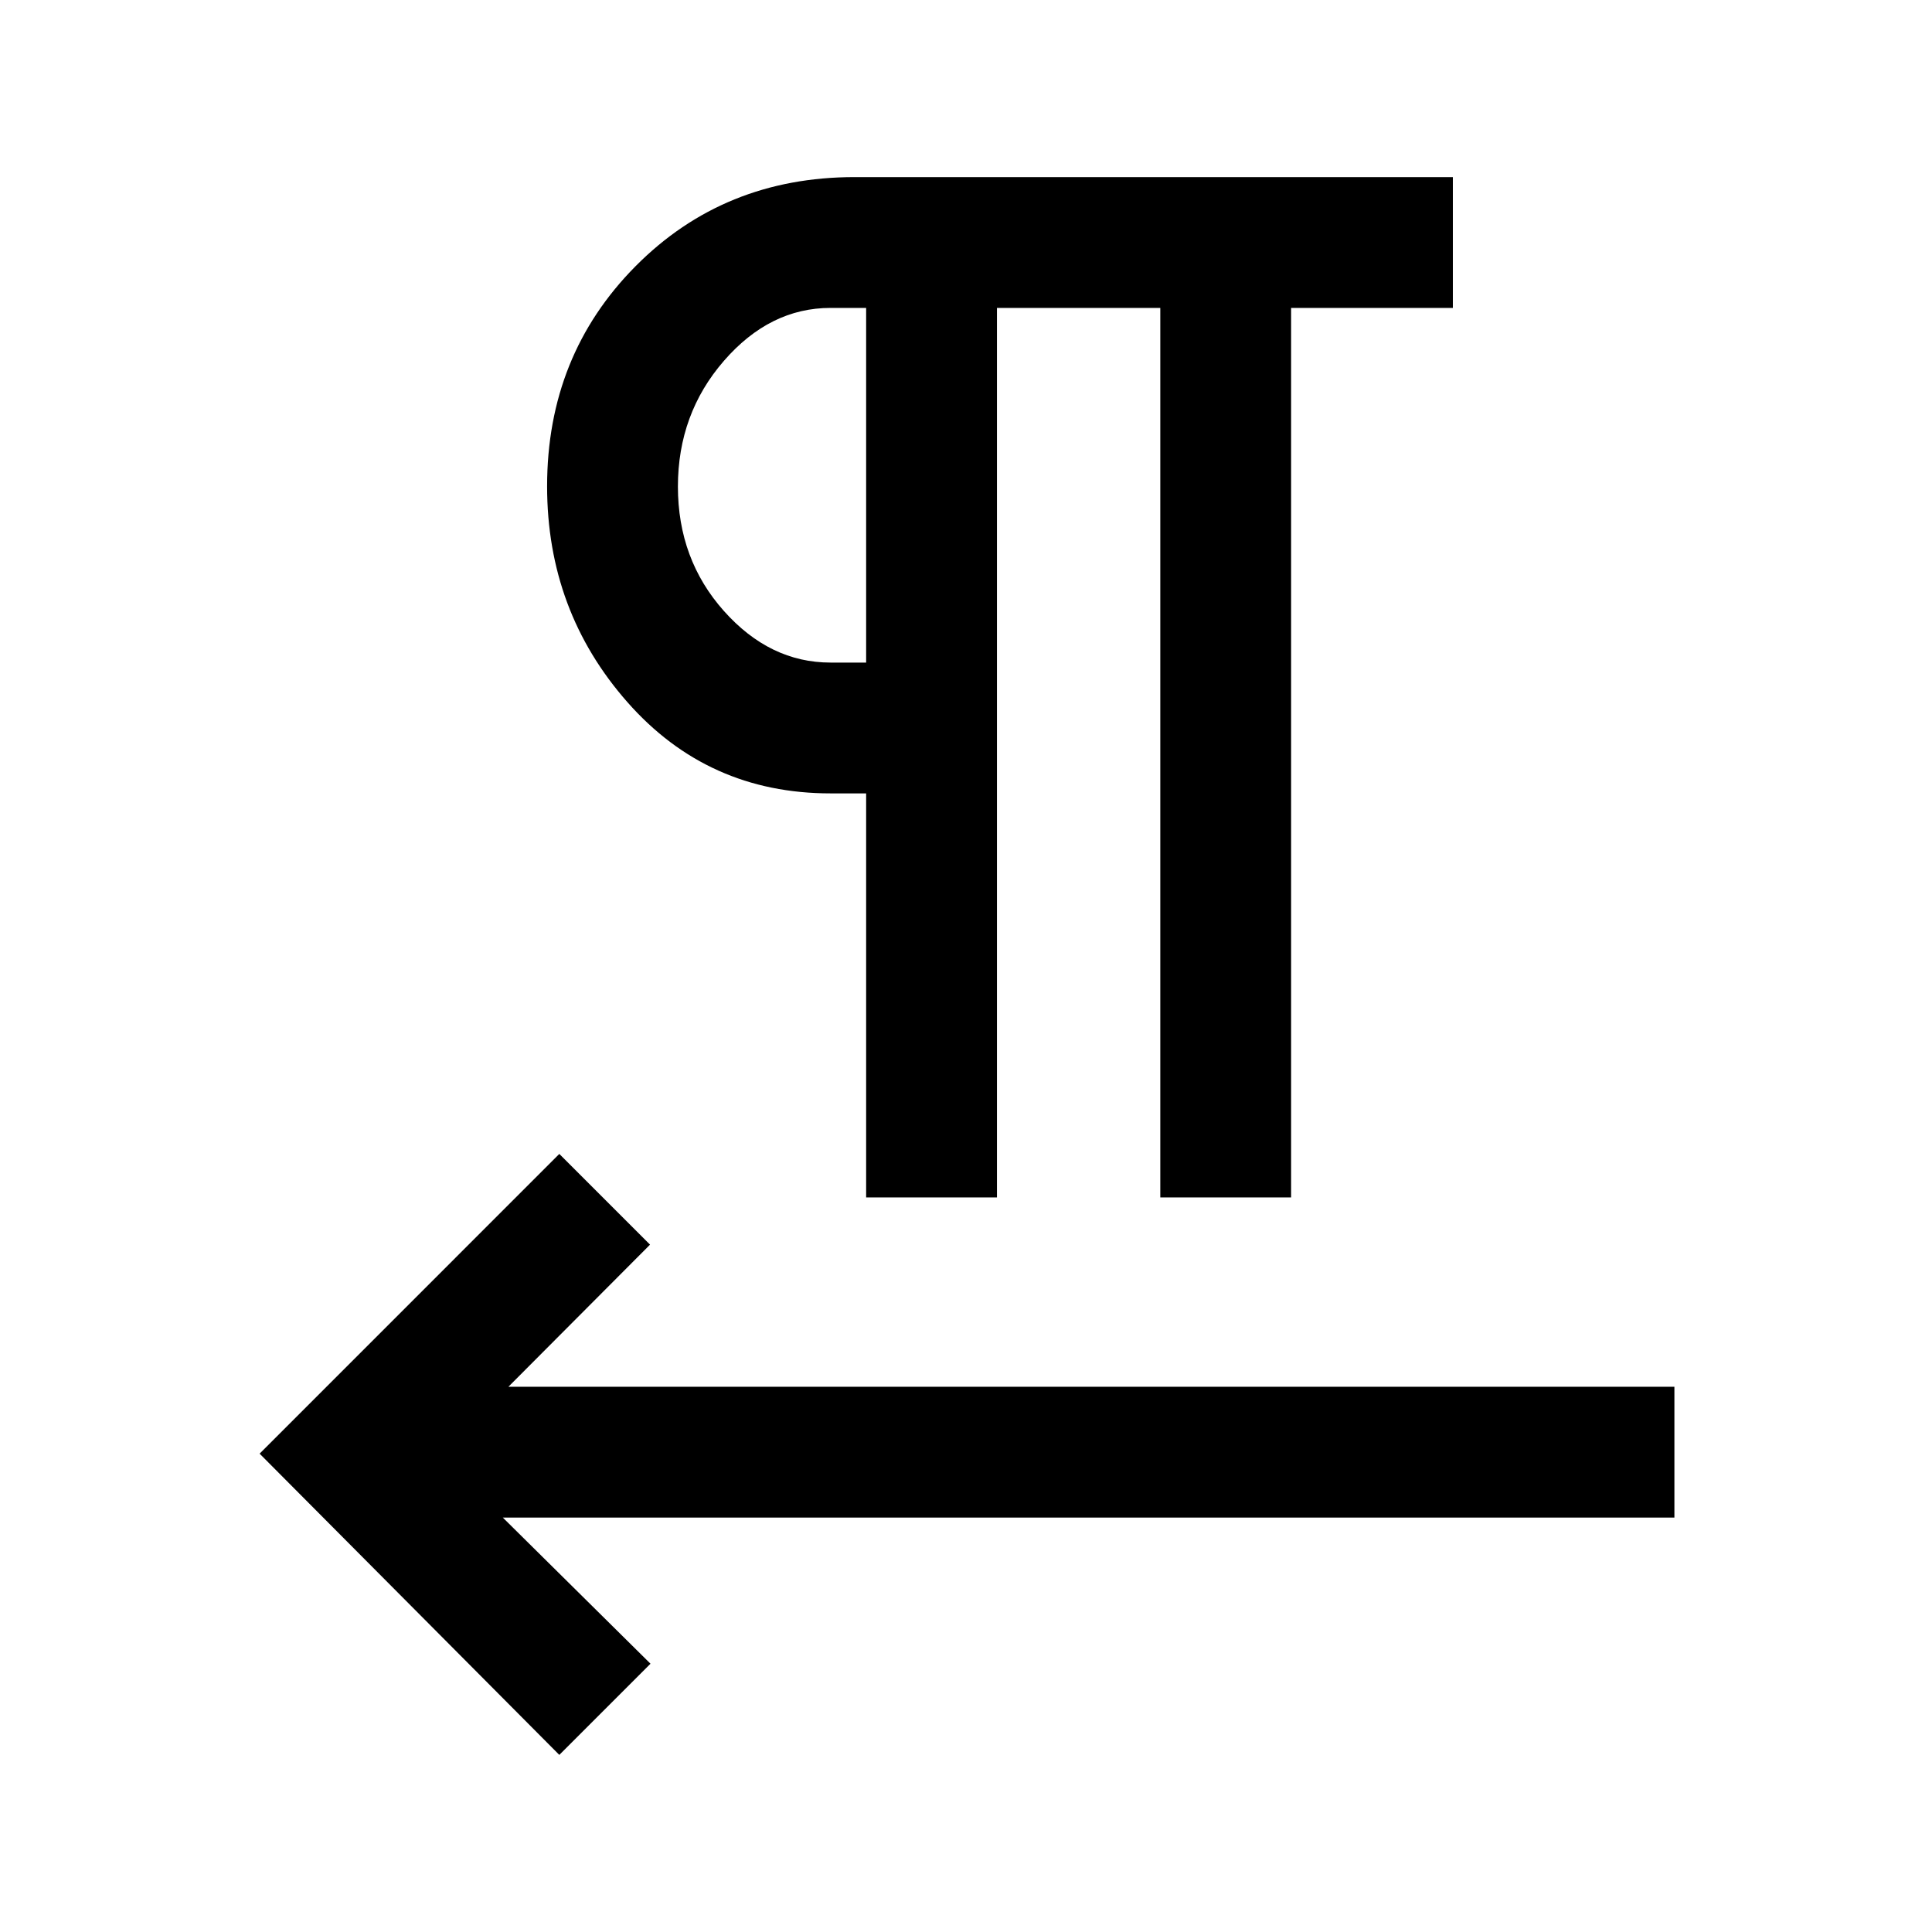 <svg xmlns="http://www.w3.org/2000/svg" height="24" viewBox="0 -960 960 960" width="24"><path d="M430.38-365v-200.77h-17.69q-61 0-100.92-45.31-39.92-45.3-39.92-107.3 0-65 43.92-109.31T424.69-872h297.23v65h-80.38v442h-65v-442h-81.16v442h-65ZM249.85-205.92l73.38 72.61L277.92-88 129-237.69l148.92-148.93L323-341.54l-70.38 70.62H832v65H249.85Zm180.53-424.85V-807h-17.69q-30.15 0-53 26.32-22.84 26.32-22.84 62.46 0 36.15 22.84 61.8 22.85 25.65 53 25.65h17.69Zm0-87.61Z"/></svg>